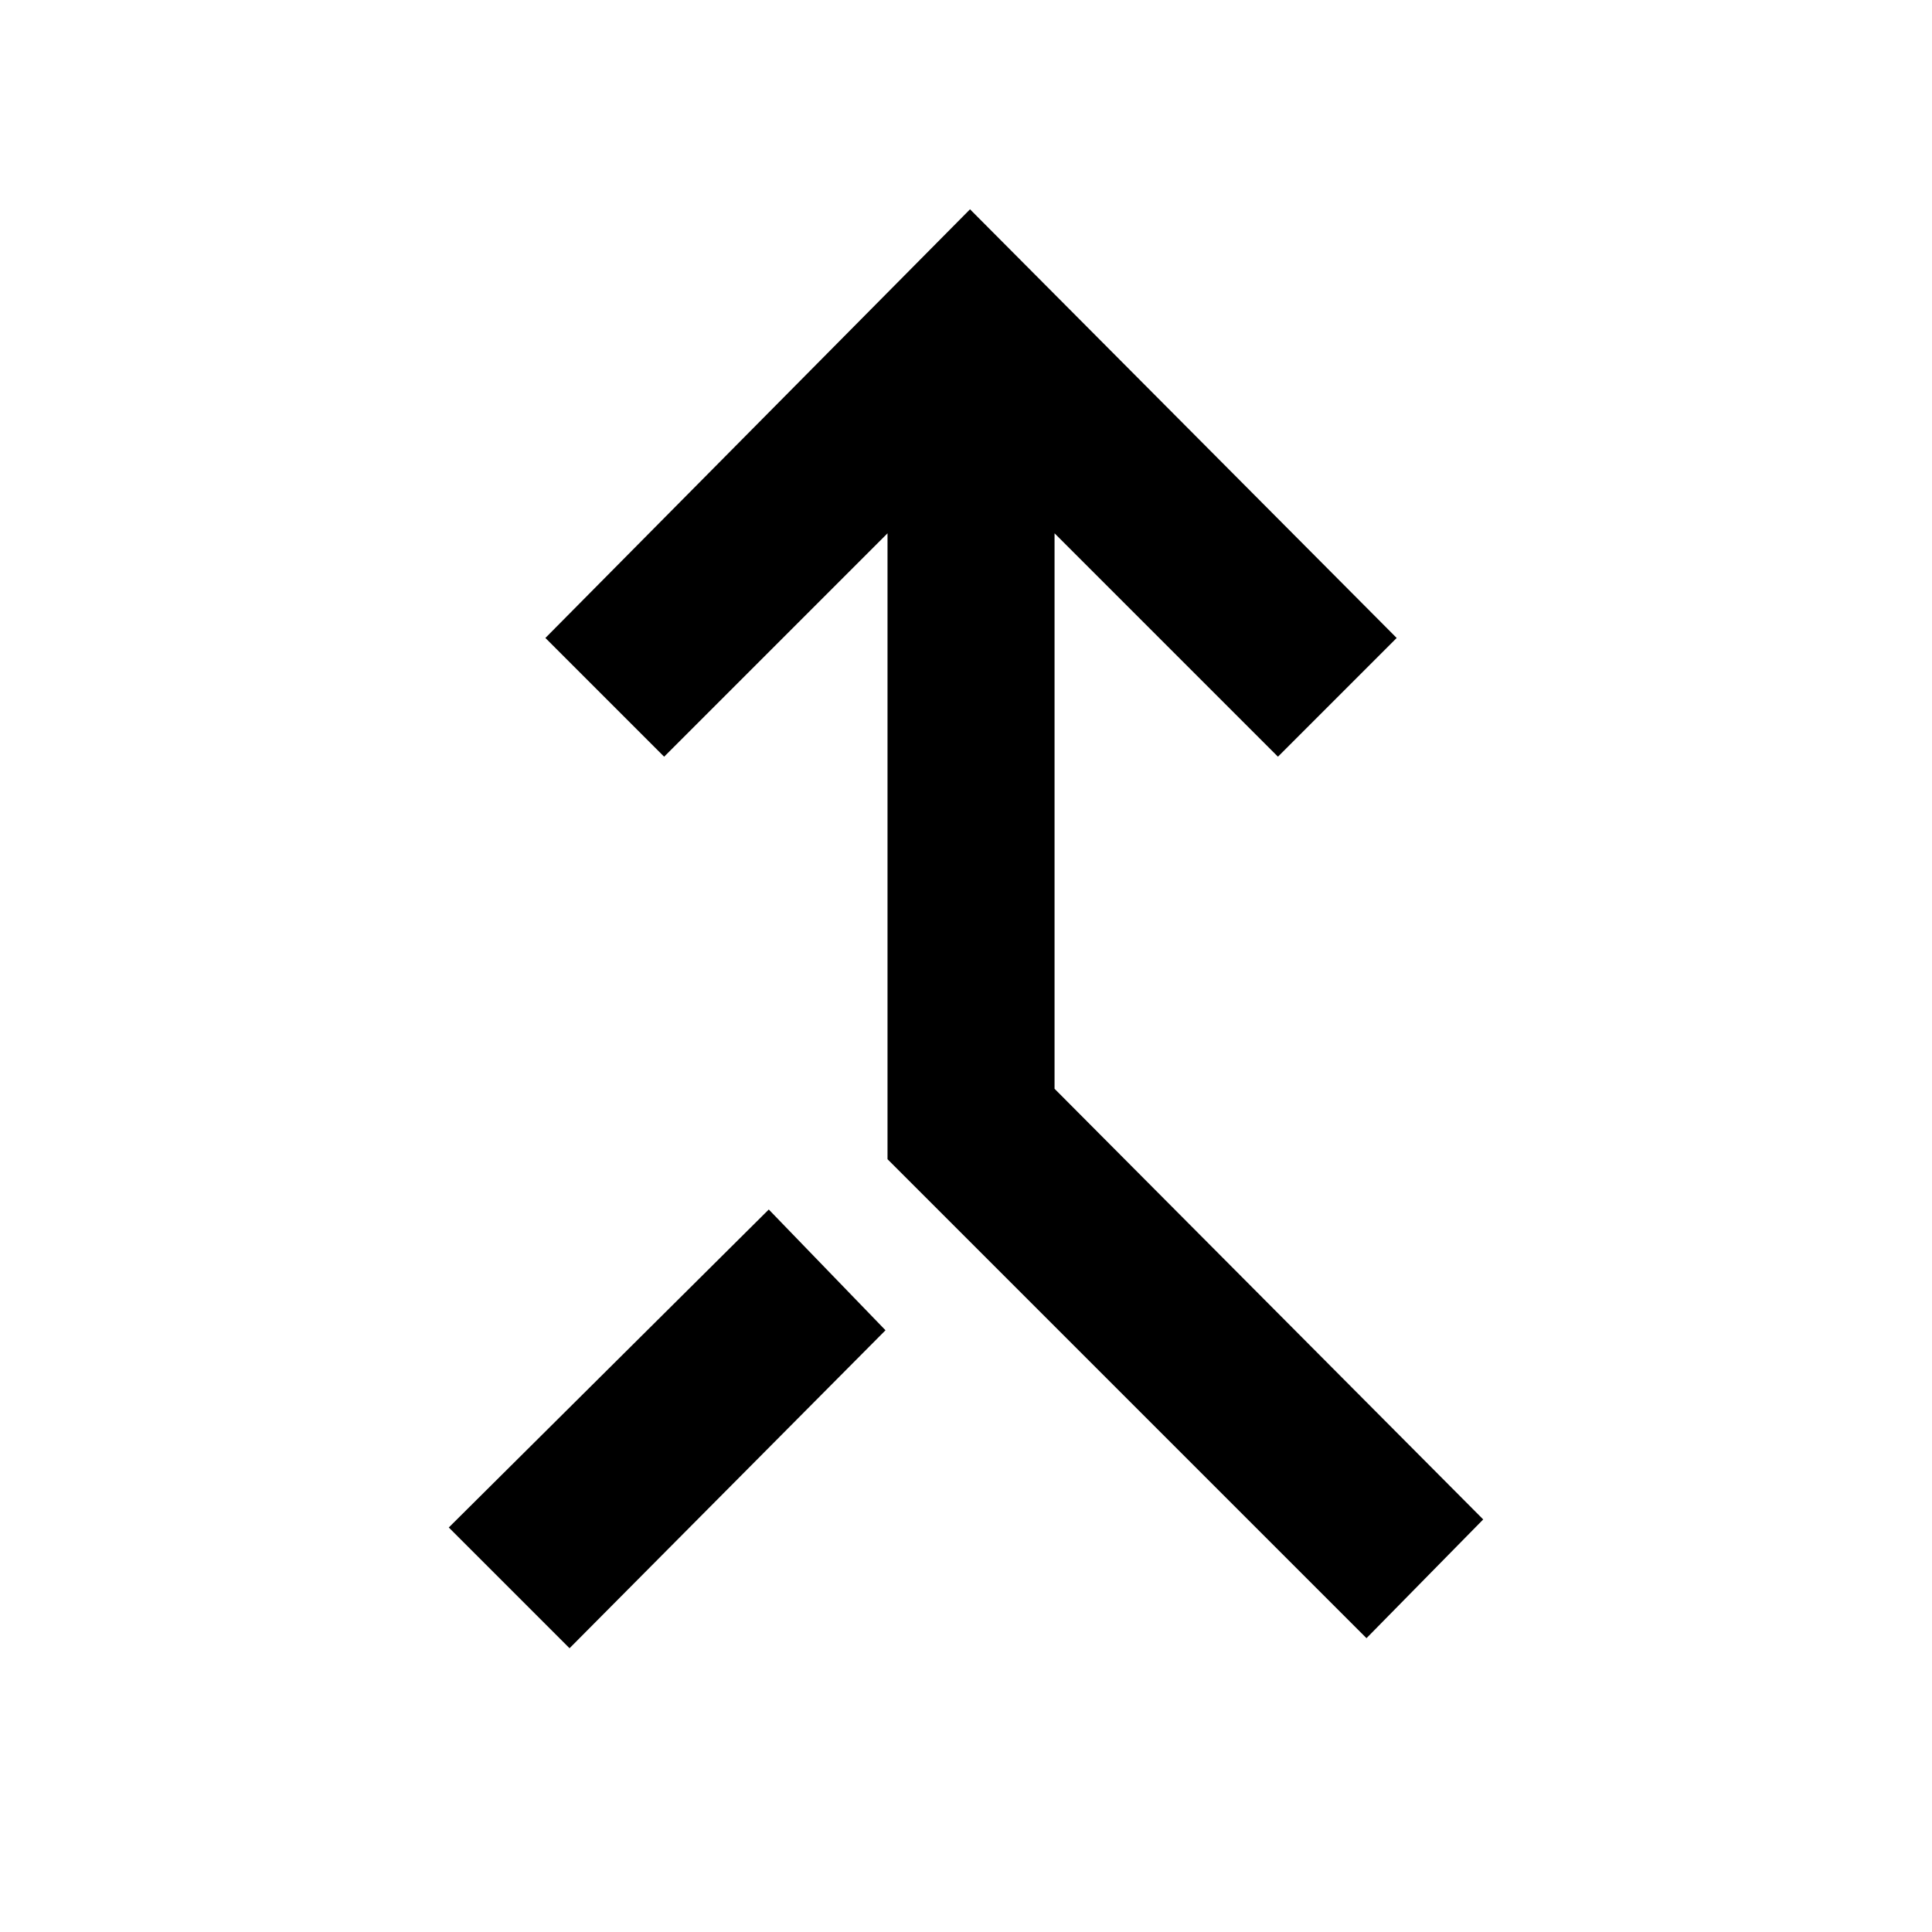 <svg xmlns="http://www.w3.org/2000/svg" height="48" width="48"><path d="m33.95 40.7-11.9-11.9V13.25L16.5 18.8l-2.95-2.95L24.1 5.2l10.6 10.65-2.95 2.95-5.55-5.55v13.8l10.65 10.7Zm-19.8.25-3-3 7.95-7.9 2.9 3Z"/></svg>